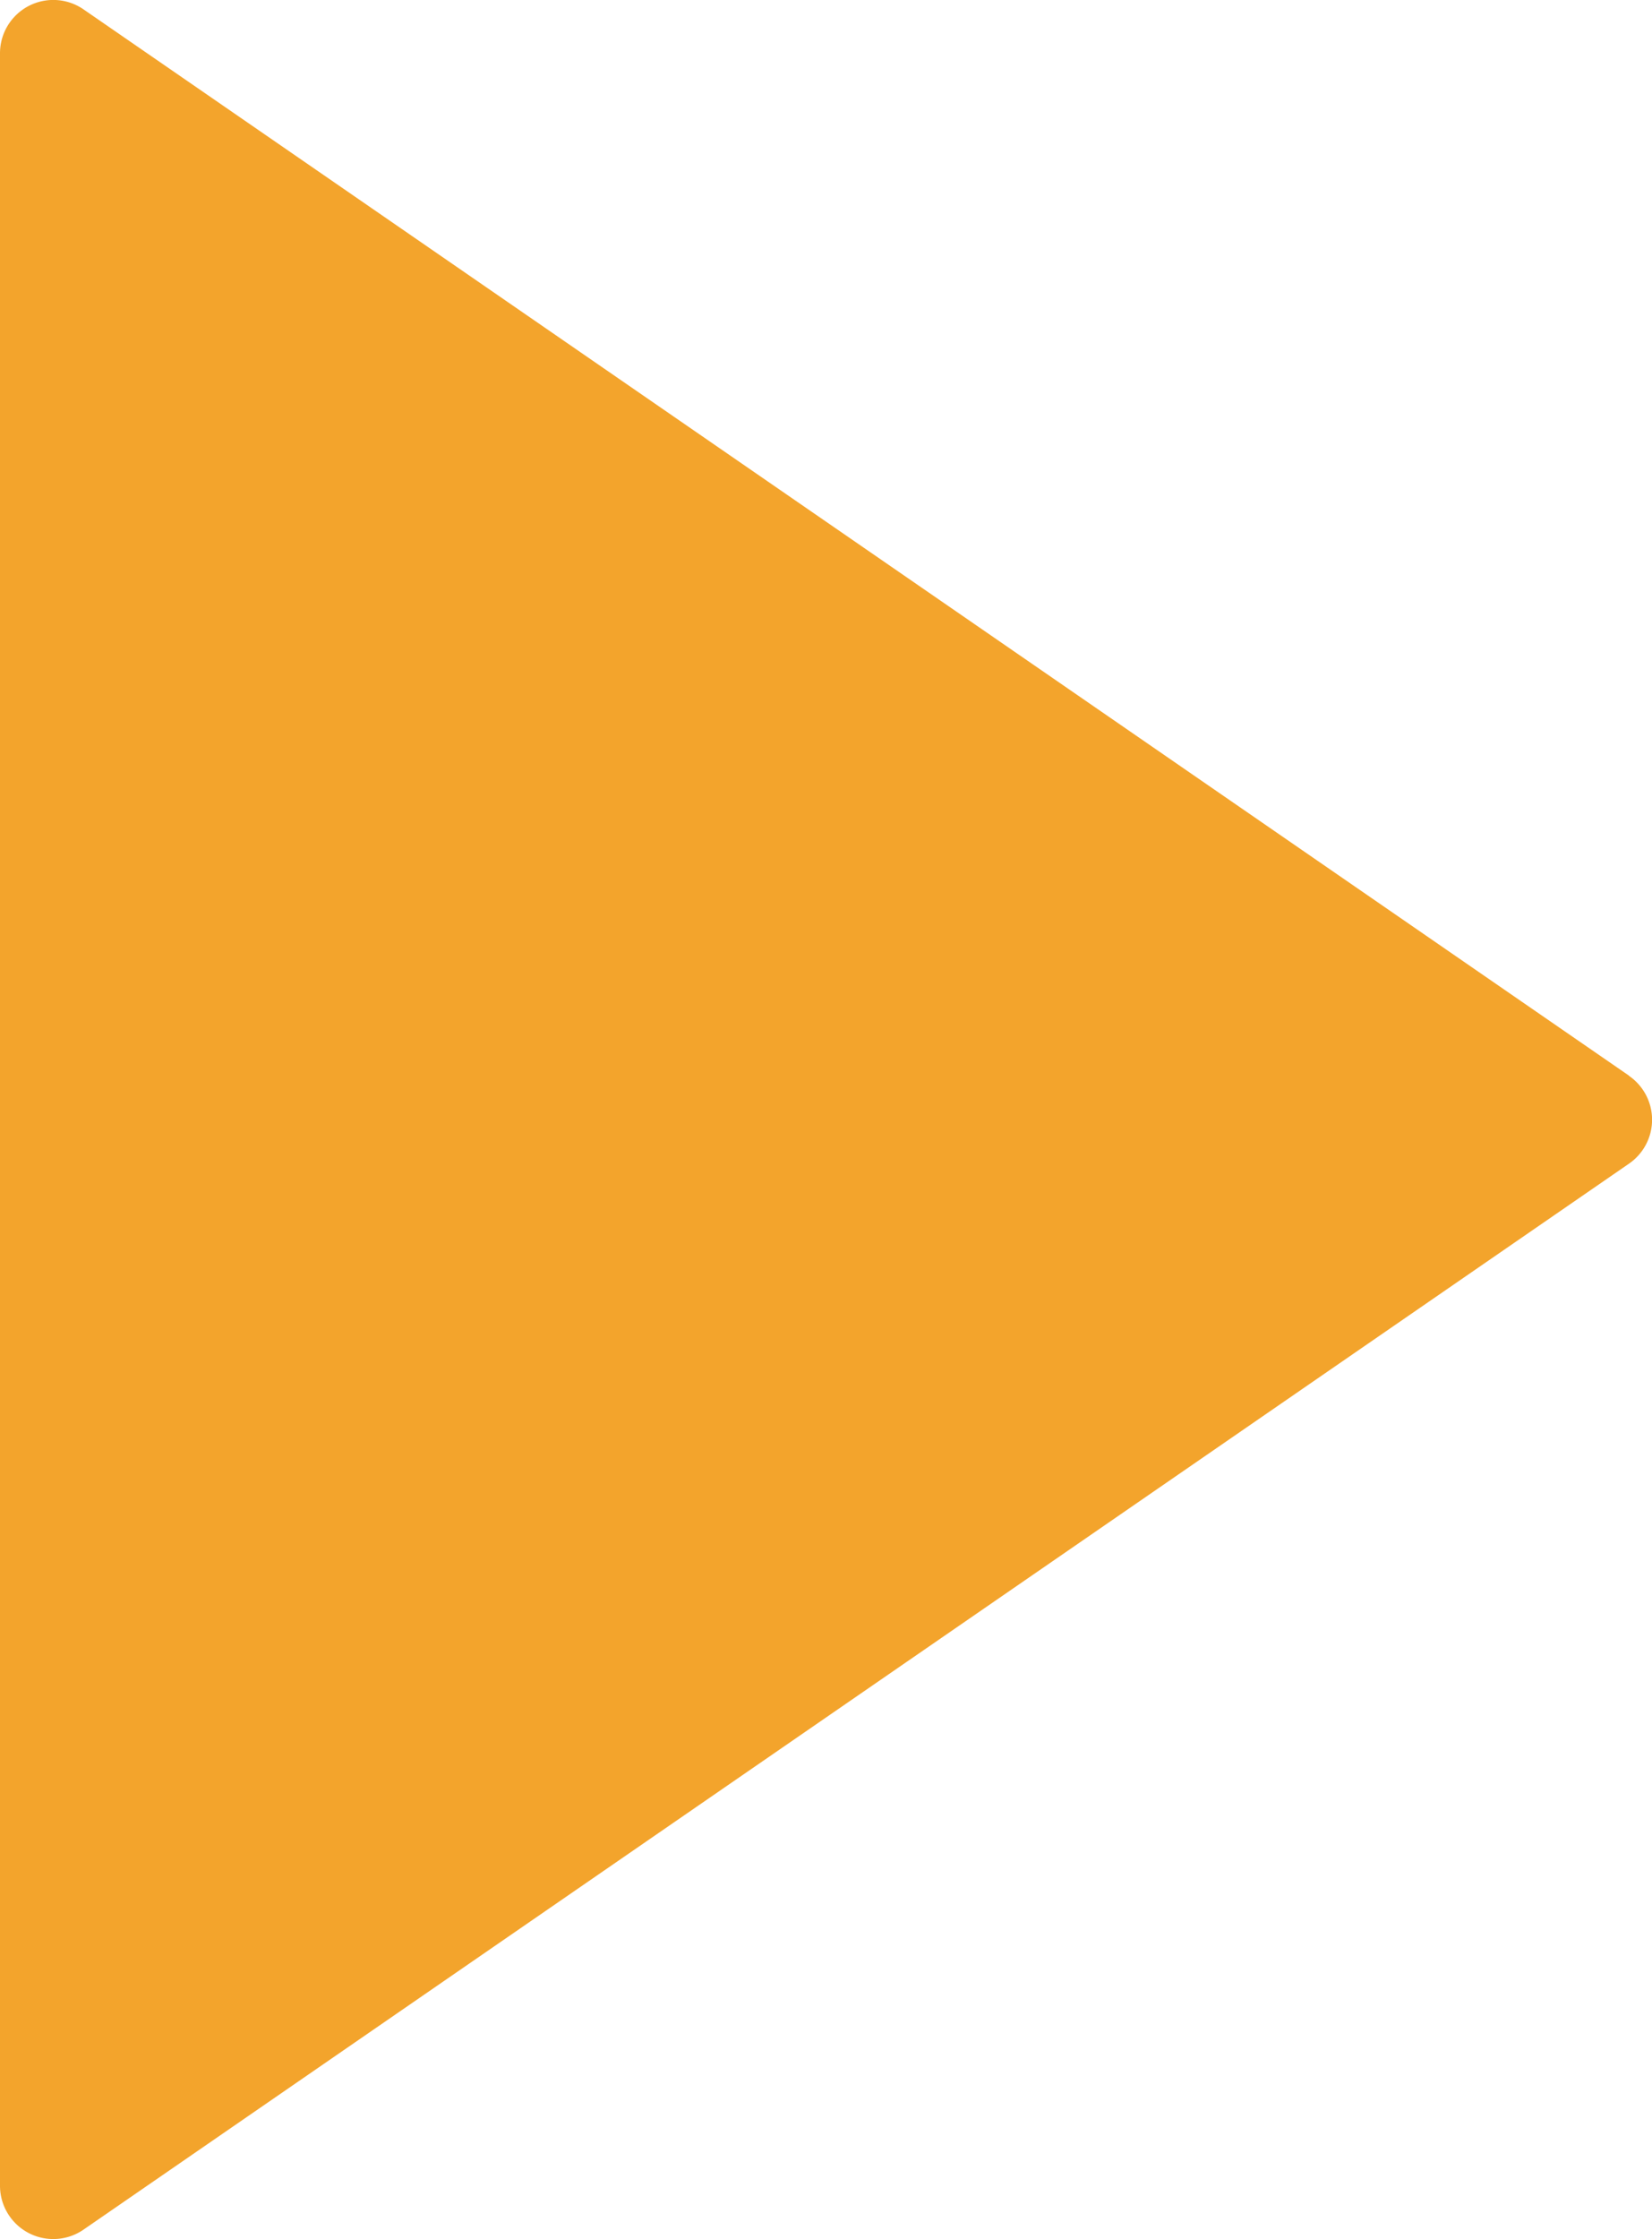 <svg xmlns="http://www.w3.org/2000/svg" width="20" height="27.096" viewBox="0 0 20 27.096"><defs><style>.a{fill:#f3a42c;}</style></defs><path class="a" d="M25.221,13.017,6.512.114A.645.645,0,0,0,5.5.645V26.451a.645.645,0,0,0,1.012.531l18.71-12.9a.645.645,0,0,0,0-1.062Z" transform="translate(-5.5)"/></svg>